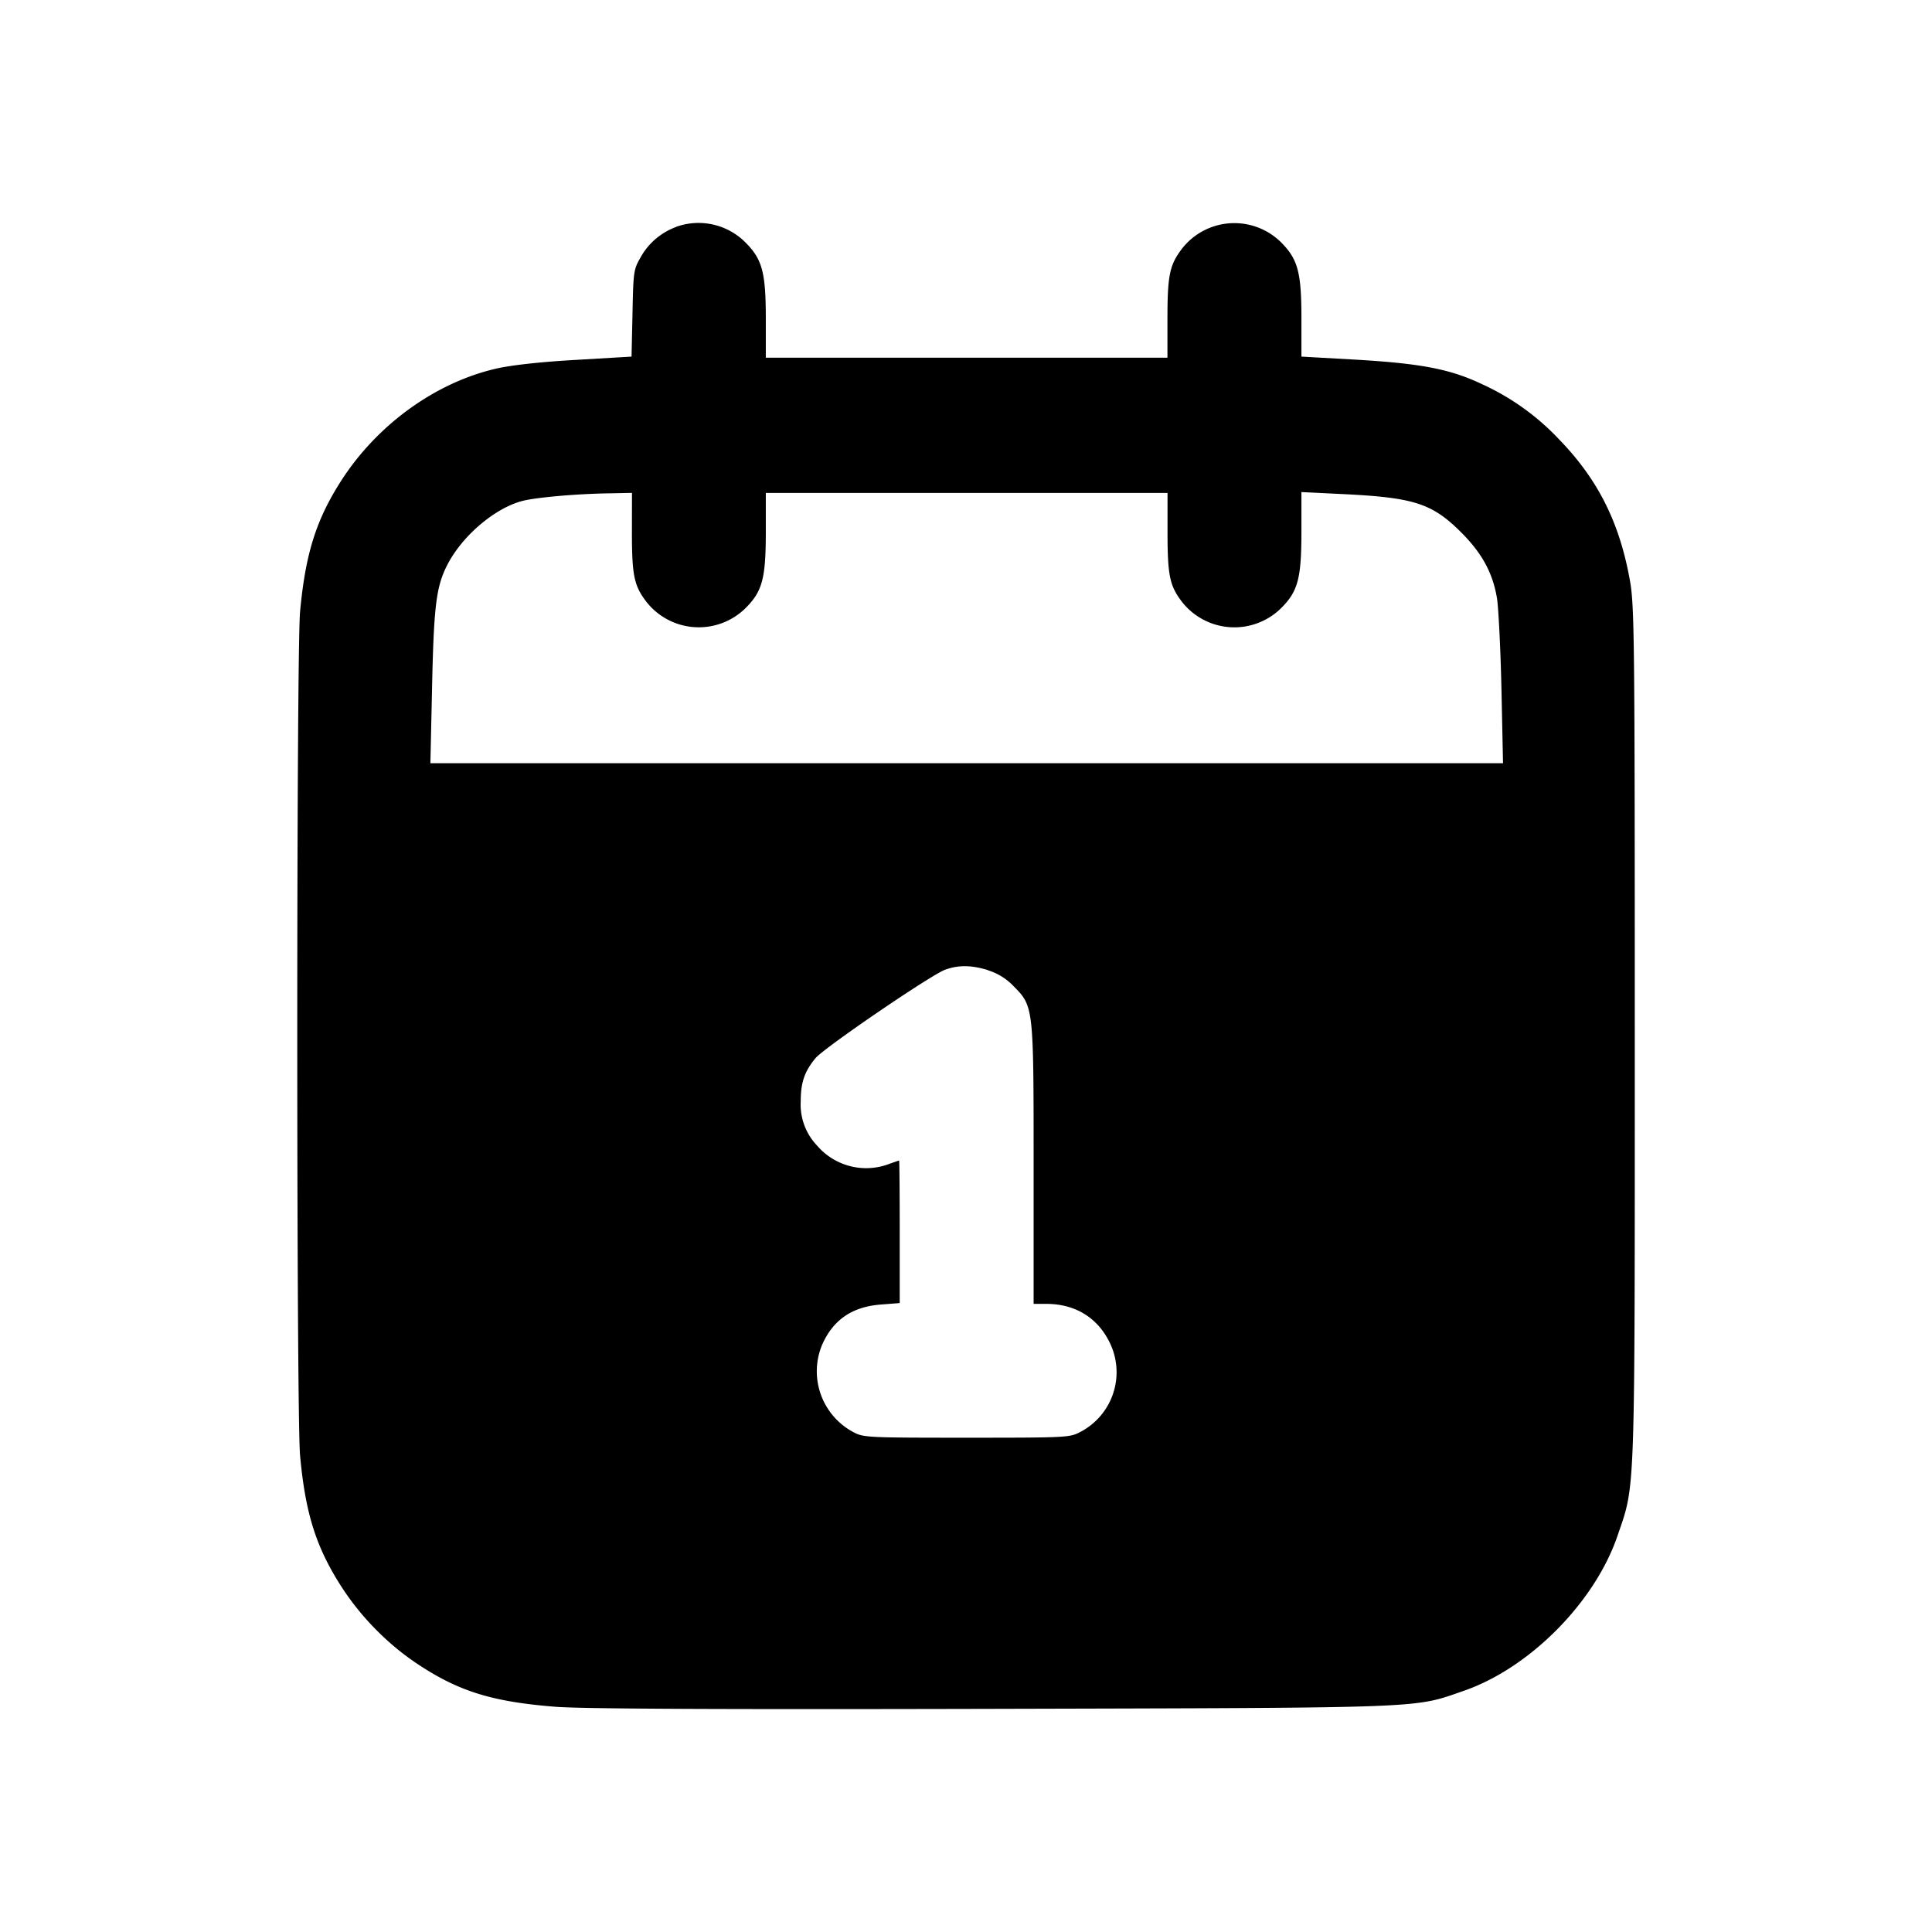 <svg xmlns="http://www.w3.org/2000/svg" width="26" height="26" fill="currentColor" class="sym sym-calendar-date-solid" viewBox="0 0 26 26">
  <path fill-rule="evenodd" d="M9.103 3.053a.9.9 0 0 0-.478.403l-.002.004c-.096.165-.1.193-.111.755l-.013.584-.744.044c-.469.026-.866.07-1.07.116-.817.185-1.602.75-2.088 1.502-.343.532-.487.992-.559 1.773-.05.572-.05 10.779 0 11.351.071.782.216 1.24.56 1.773.262.406.631.78 1.034 1.044.55.363 1 .5 1.842.567.351.028 2.168.037 5.877.028 5.923-.015 5.663-.005 6.352-.244.885-.308 1.76-1.191 2.065-2.086.241-.708.232-.416.232-6.758 0-5.346-.005-5.755-.065-6.094-.138-.777-.426-1.355-.944-1.892a3.3 3.3 0 0 0-1.018-.74l-.02-.009c-.425-.204-.816-.281-1.691-.333l-.748-.042v-.514c0-.617-.047-.794-.27-1.02a.894.894 0 0 0-1.34.085l-.001.002c-.163.215-.192.353-.192.943v.519h-5.405v-.522c0-.624-.047-.8-.27-1.025a.89.89 0 0 0-.94-.213zm-.599 4.099c0 .59.028.727.192.943a.896.896 0 0 0 1.34.086c.225-.225.27-.401.27-1.027v-.52h5.406v.518c0 .59.028.727.191.943a.896.896 0 0 0 1.341.086c.225-.226.27-.401.27-1.032v-.527l.532.026c.99.047 1.229.124 1.631.53.271.274.413.537.469.874.02.13.048.682.06 1.228l.021.991H5.792l.022-.992c.023-1.104.054-1.373.197-1.66.194-.393.636-.775 1.013-.876.178-.048.732-.098 1.184-.104l.297-.006zm4.79 5.905a.8.8 0 0 1 .346.214c.27.273.27.273.27 2.409v1.867h.17c.384 0 .682.18.847.507a.906.906 0 0 1-.382 1.213l-.005.002c-.14.077-.178.079-1.531.079s-1.391-.002-1.532-.079a.927.927 0 0 1-.411-1.177c.151-.336.408-.51.8-.537l.242-.019v-.959c0-.527-.004-.96-.008-.959-.005 0-.074.024-.154.053a.87.87 0 0 1-.95-.254.8.8 0 0 1-.22-.6c0-.25.052-.4.199-.577.118-.141 1.547-1.116 1.742-1.189.176-.065.351-.065.577.004z"/>
</svg>